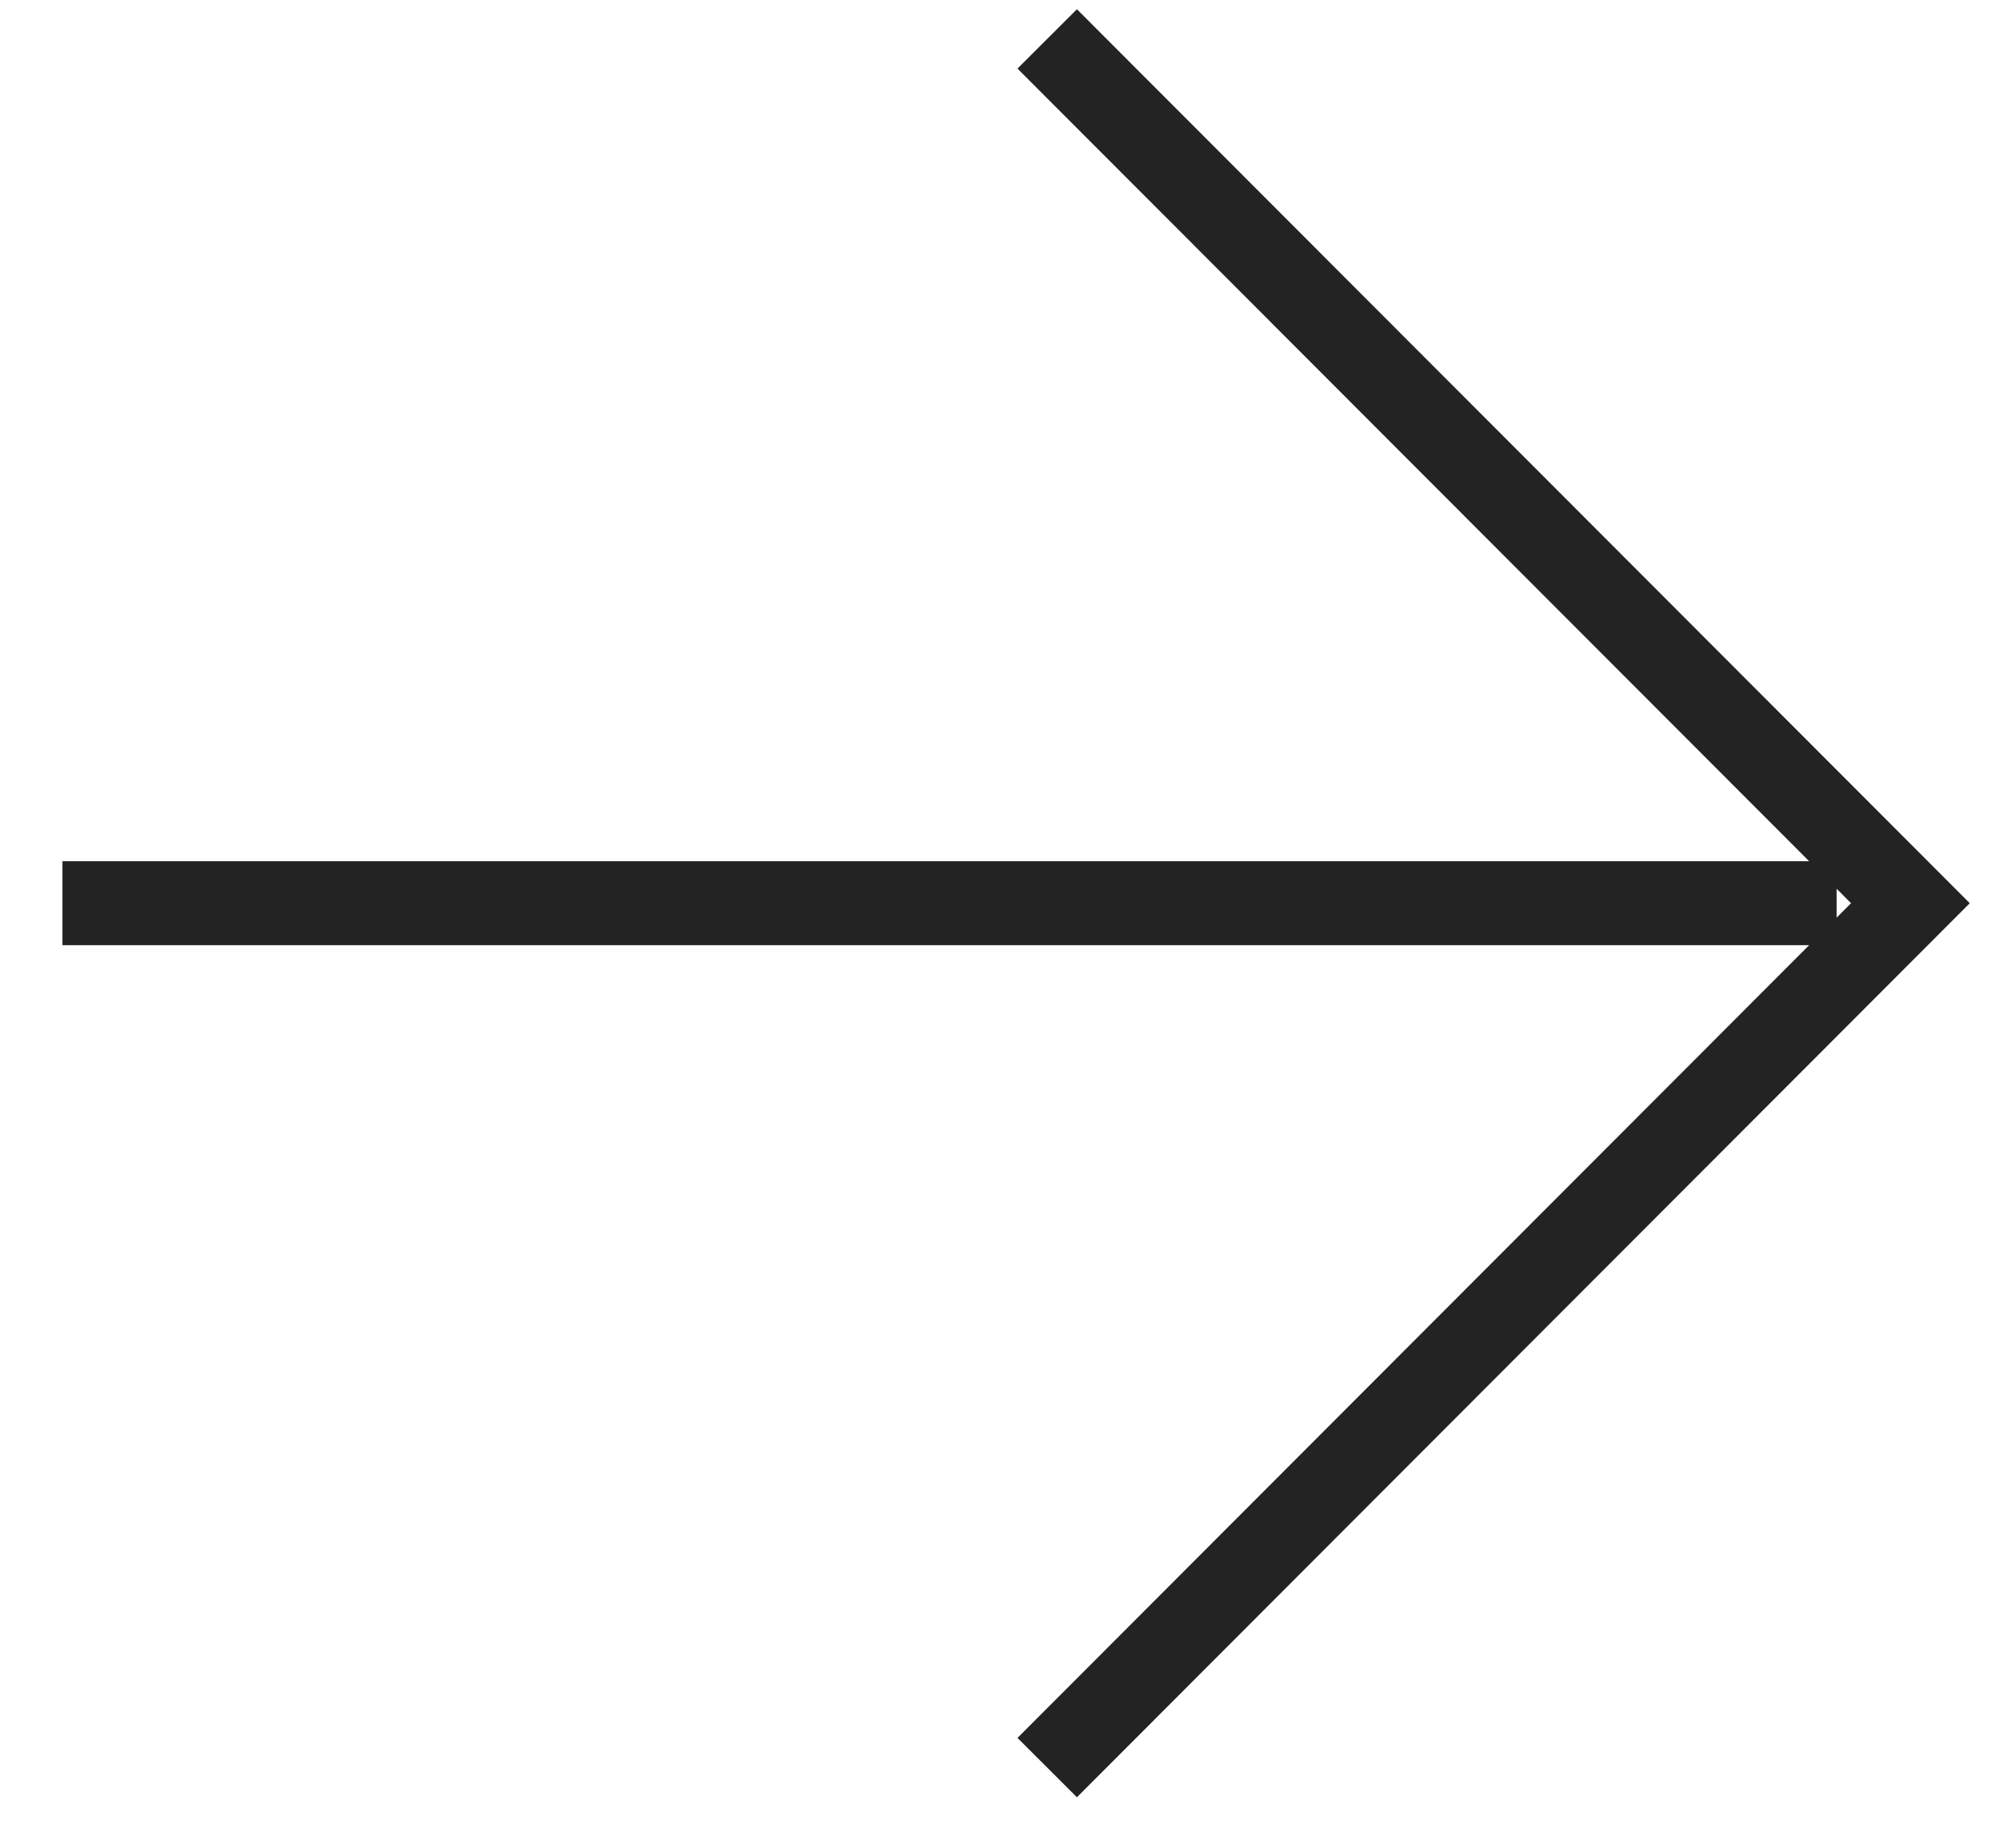 <svg width="24" height="22" viewBox="0 0 24 22" fill="none" xmlns="http://www.w3.org/2000/svg">
<path d="M12.82 0.817L22.743 10.754L12.82 20.692M21.365 10.754H1.243" stroke="#232323" stroke-miterlimit="10" stroke-linecap="square"/>
</svg>
